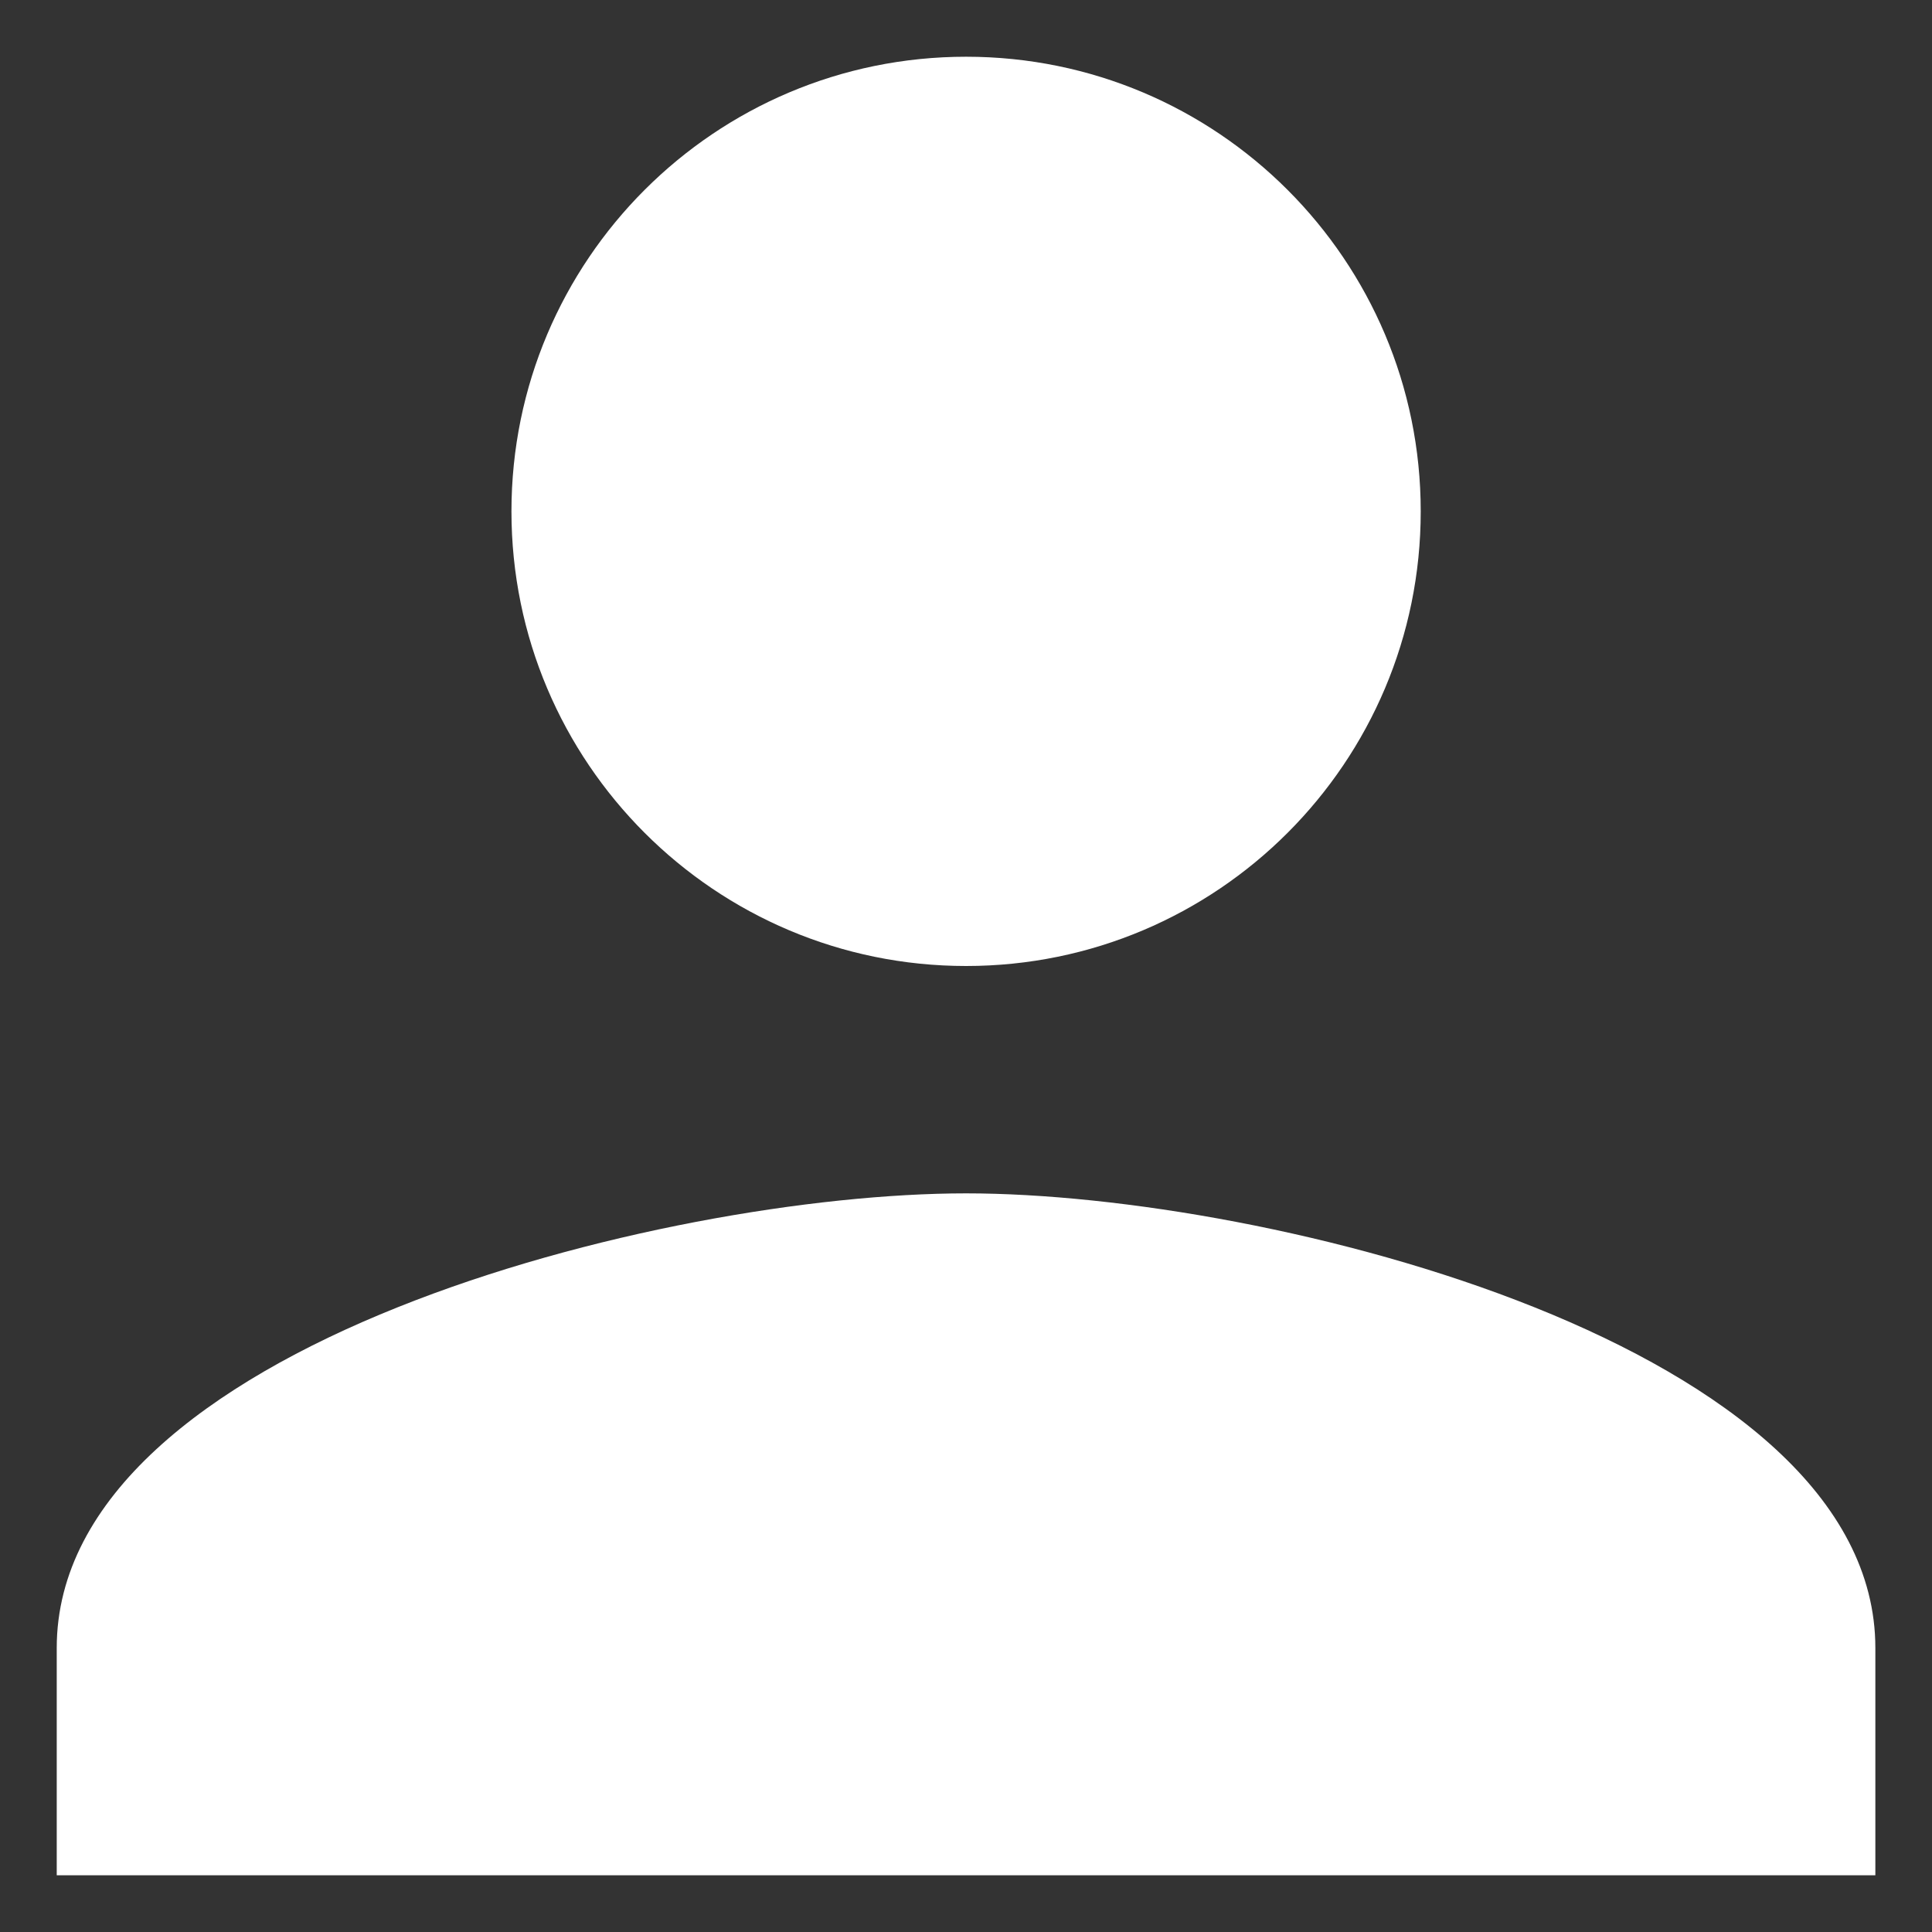 <svg width="22" height="22" viewBox="0 0 22 22" fill="none" xmlns="http://www.w3.org/2000/svg">
<rect x="0" y="0" width="22" height="22" fill="#333333" stroke="none"/>
<path d="M11.001 11C13.861 11 16.178 8.682 16.178 5.823C16.178 2.964 13.861 0.646 11.001 0.646C8.142 0.646 5.824 2.964 5.824 5.823C5.824 8.682 8.142 11 11.001 11Z" fill="white"/>
<path d="M11.001 13.589C7.545 13.589 0.646 15.323 0.646 18.766V21.354H21.355V18.766C21.355 15.323 14.456 13.589 11.001 13.589Z" fill="white"/>
</svg>
